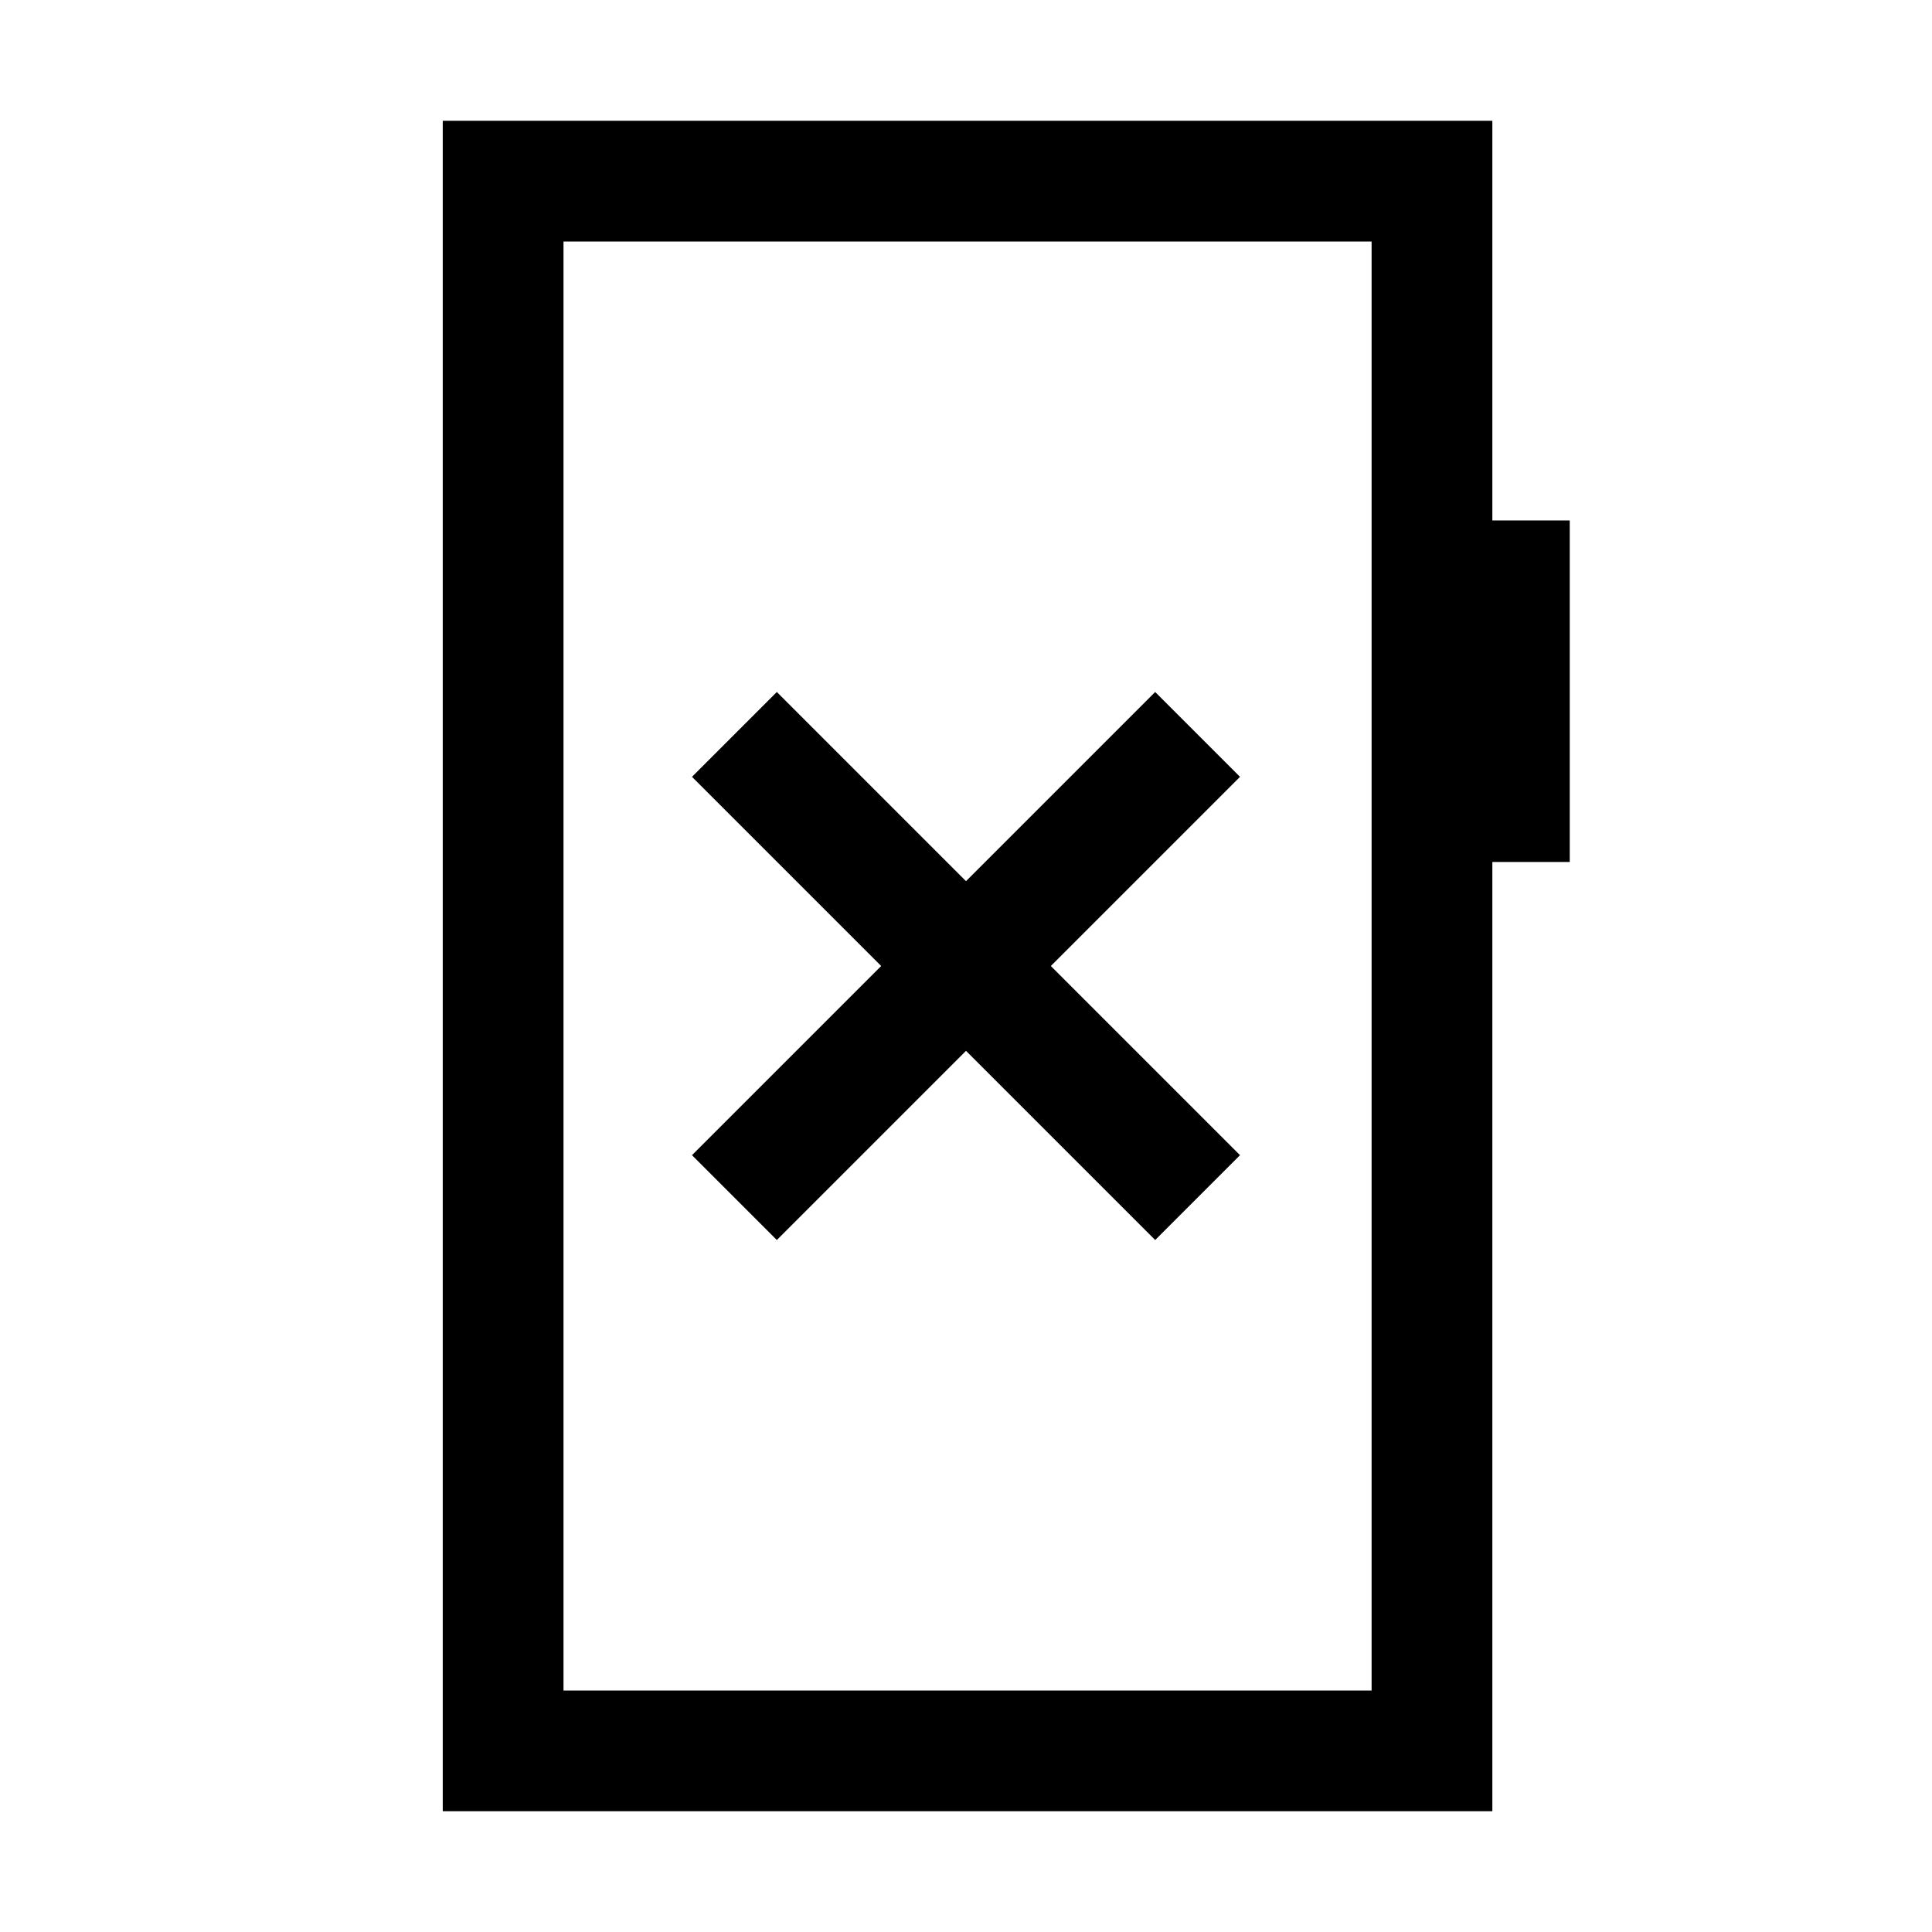 <svg xmlns="http://www.w3.org/2000/svg" height="24" viewBox="0 -960 960 960" width="24"><path d="m386-343.85 94-94 94 94L616.15-386l-94-94 94-94L574-616.15l-94 94-94-94L343.85-574l94 94-94 94L386-343.85ZM220-60v-840h521.54v198.62H780v169.69h-38.46V-60H220Zm60-60h401.54v-720H280v720Zm0 0v-720 720Z"/></svg>